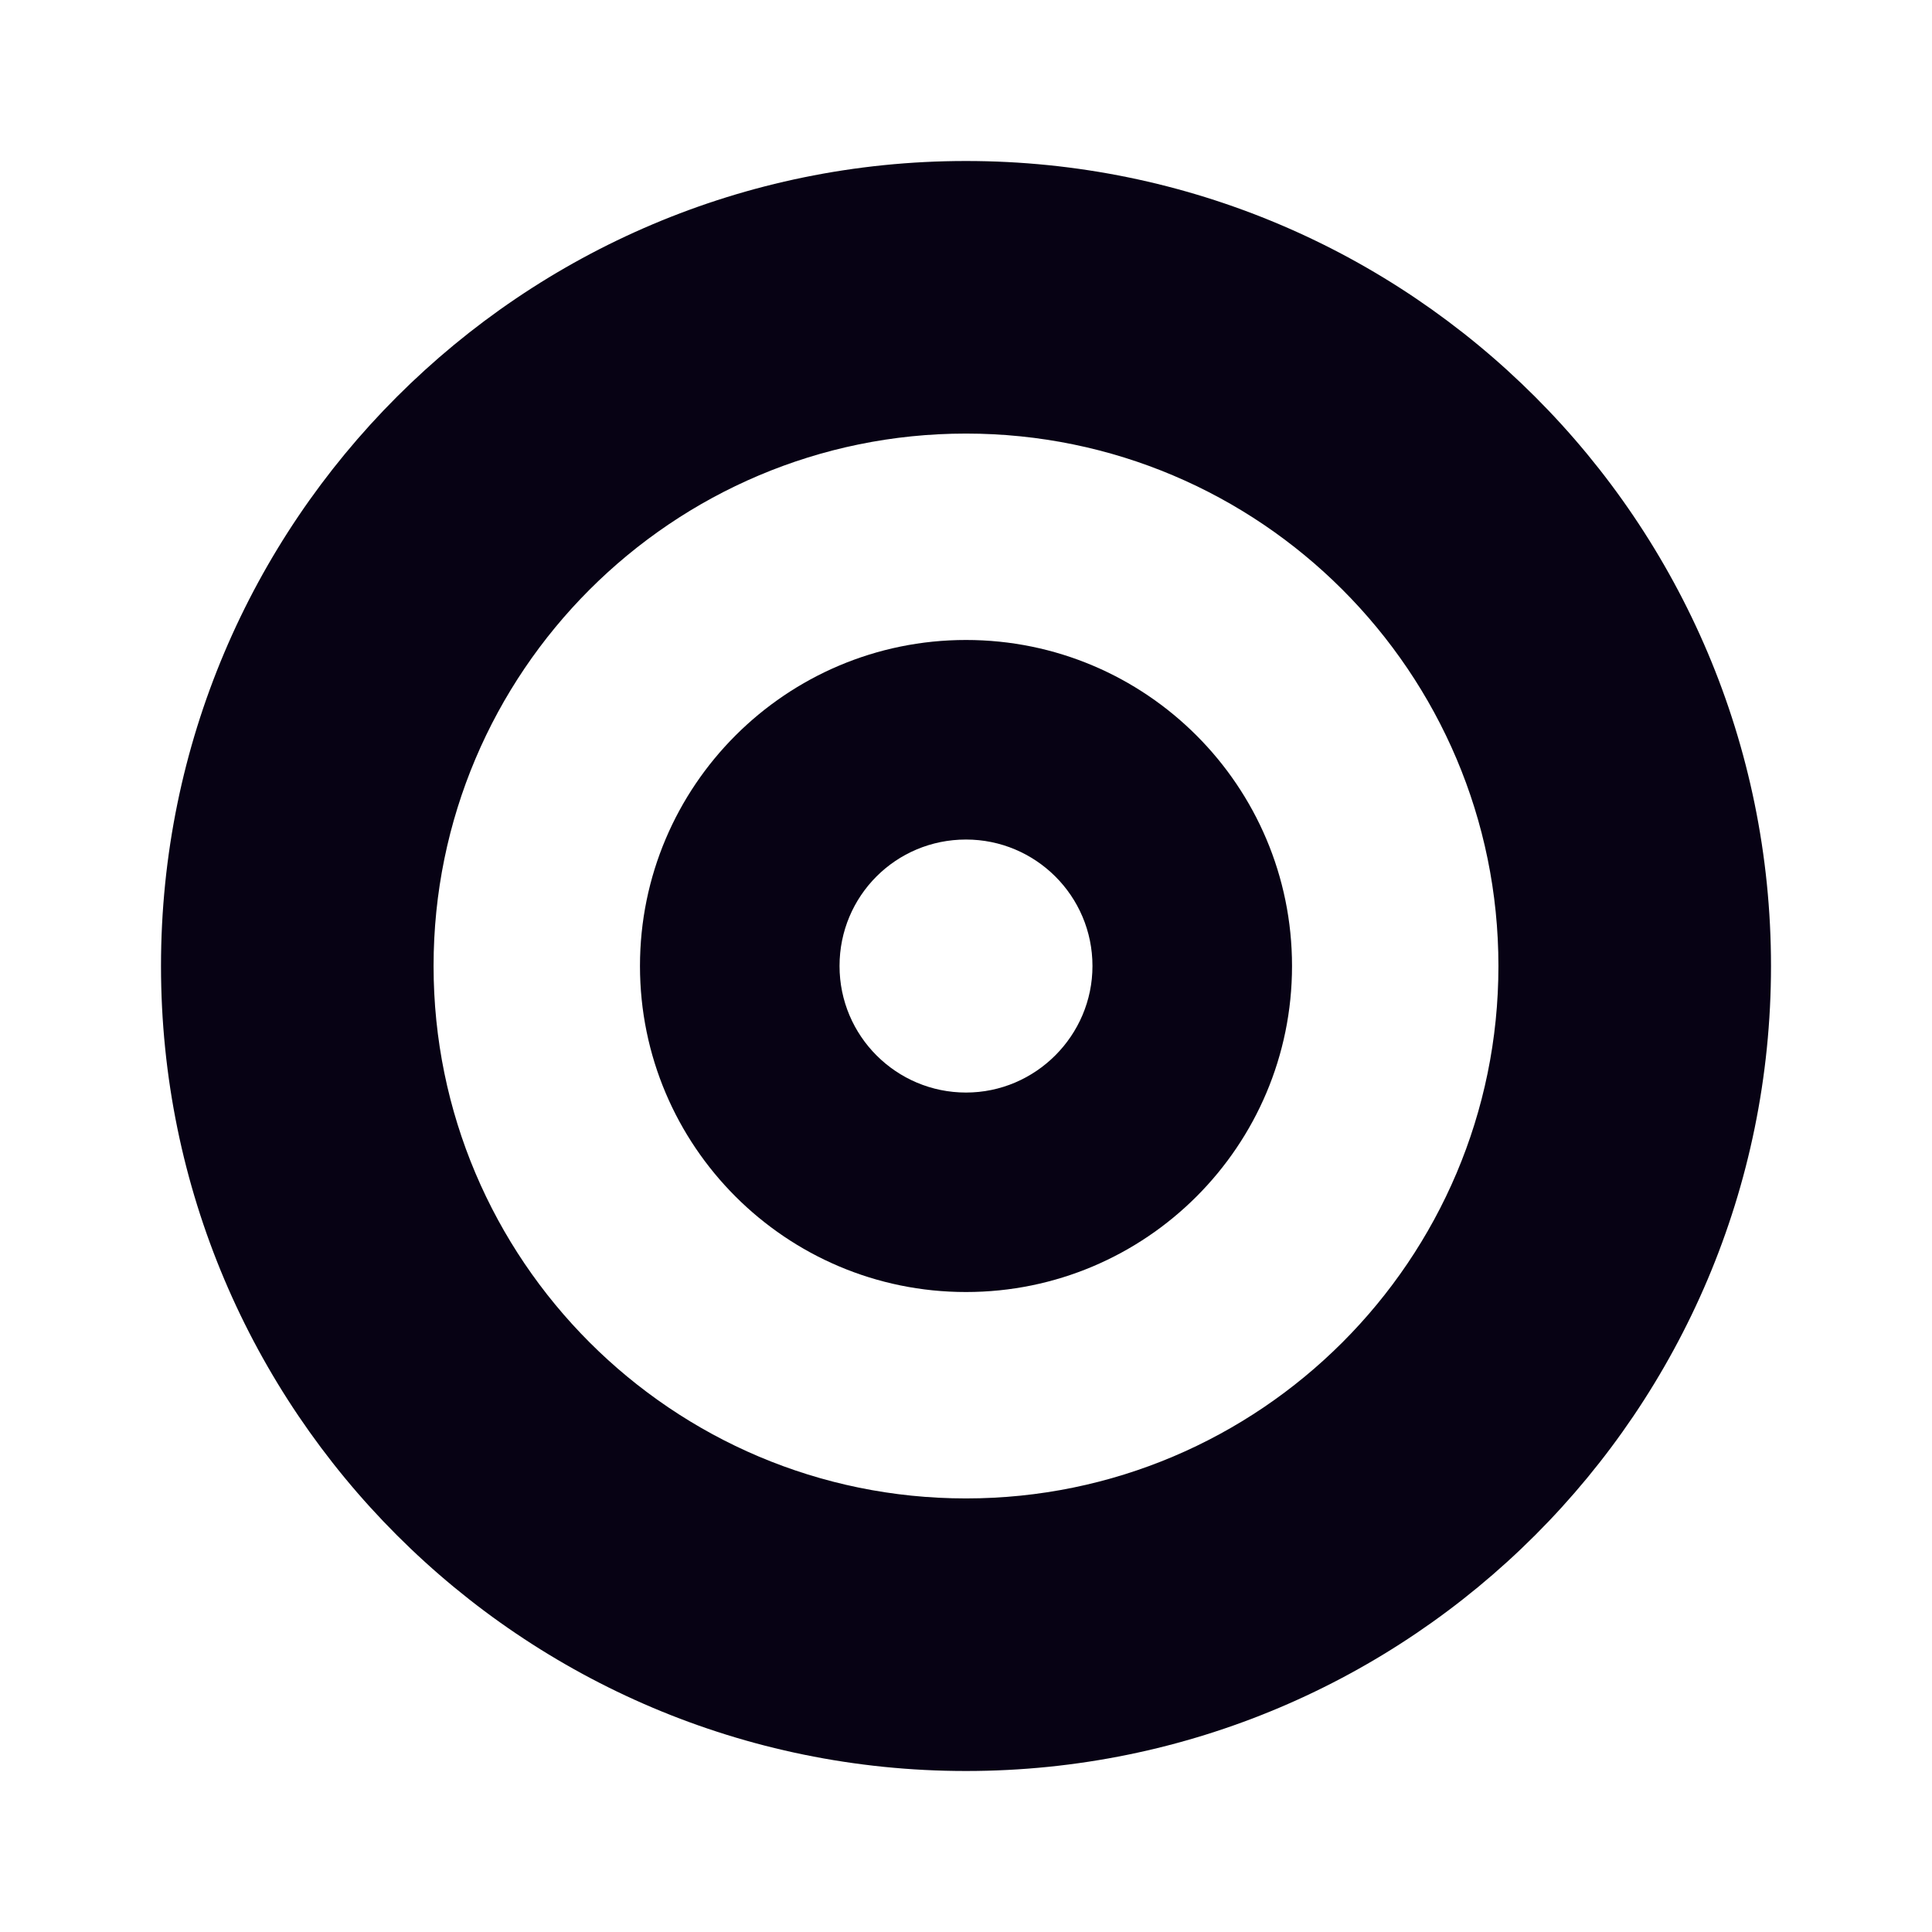 <svg width="24" height="24" viewBox="0 0 24 24" fill="none" xmlns="http://www.w3.org/2000/svg">
<path d="M12 2C6.479 2 2 6.479 2 12C2 17.521 6.479 22 12 22C17.521 22 22 17.521 22 12C22 6.479 17.521 2 12 2ZM12 18.614C8.35 18.614 5.386 15.65 5.386 12C5.386 8.35 8.35 5.386 12 5.386C15.65 5.386 18.614 8.35 18.614 12C18.614 15.65 15.65 18.614 12 18.614Z" fill="#070214"/>
<path d="M12 7.95C9.764 7.95 7.95 9.764 7.95 12C7.95 14.236 9.764 16.05 12 16.05C14.236 16.05 16.05 14.236 16.05 12C16.05 9.764 14.236 7.95 12 7.95V7.95ZM12 13.572C11.136 13.572 10.429 12.871 10.429 12C10.429 11.129 11.129 10.429 12 10.429C12.864 10.429 13.571 11.129 13.571 12C13.571 12.864 12.864 13.572 12 13.572Z" fill="#070214"/>
</svg>
